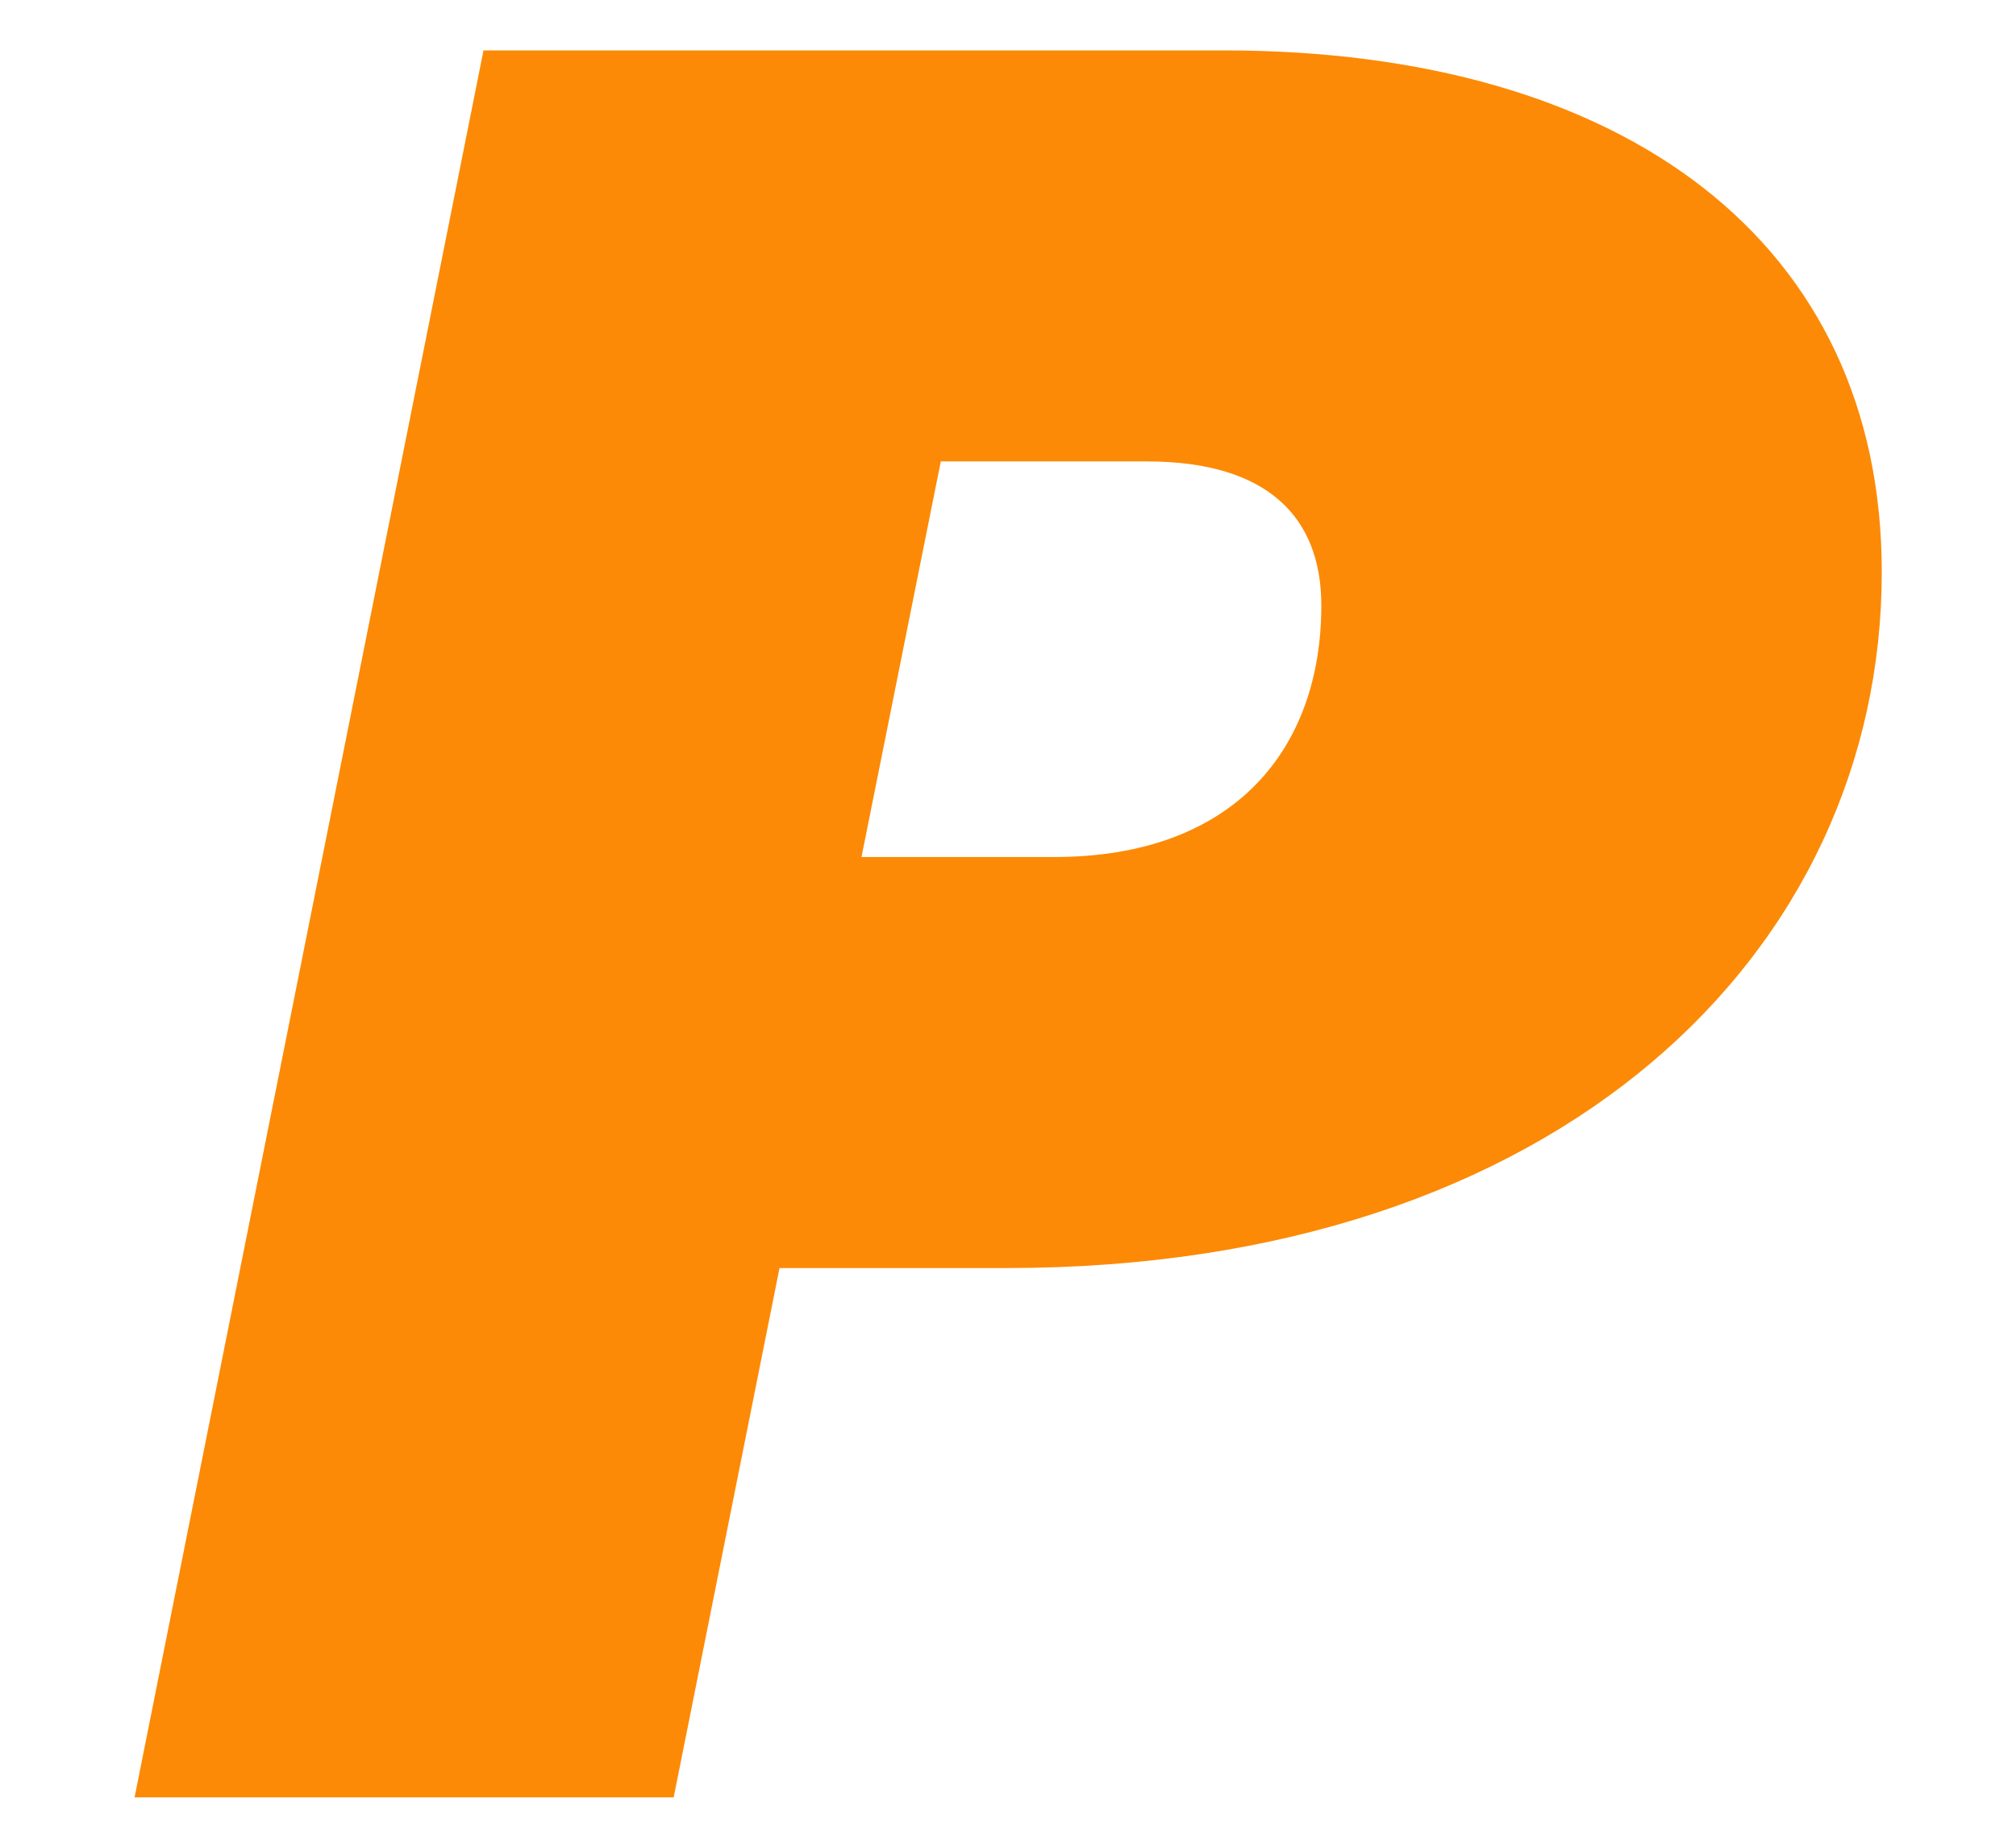 <svg width="12" height="11" viewBox="0 0 12 11" fill="none" xmlns="http://www.w3.org/2000/svg">
<path d="M0.801 10.7L2.878 0.3H7.283C9.675 0.3 11.201 1.447 11.201 3.405C11.201 5.668 9.281 7.549 5.993 7.549H4.64L4.01 10.7H0.801ZM6.827 2.747H5.6L5.128 5.102H6.276C7.346 5.102 7.865 4.46 7.865 3.604C7.865 3.084 7.551 2.747 6.827 2.747Z" fill="#FC8A06"/>
</svg>
